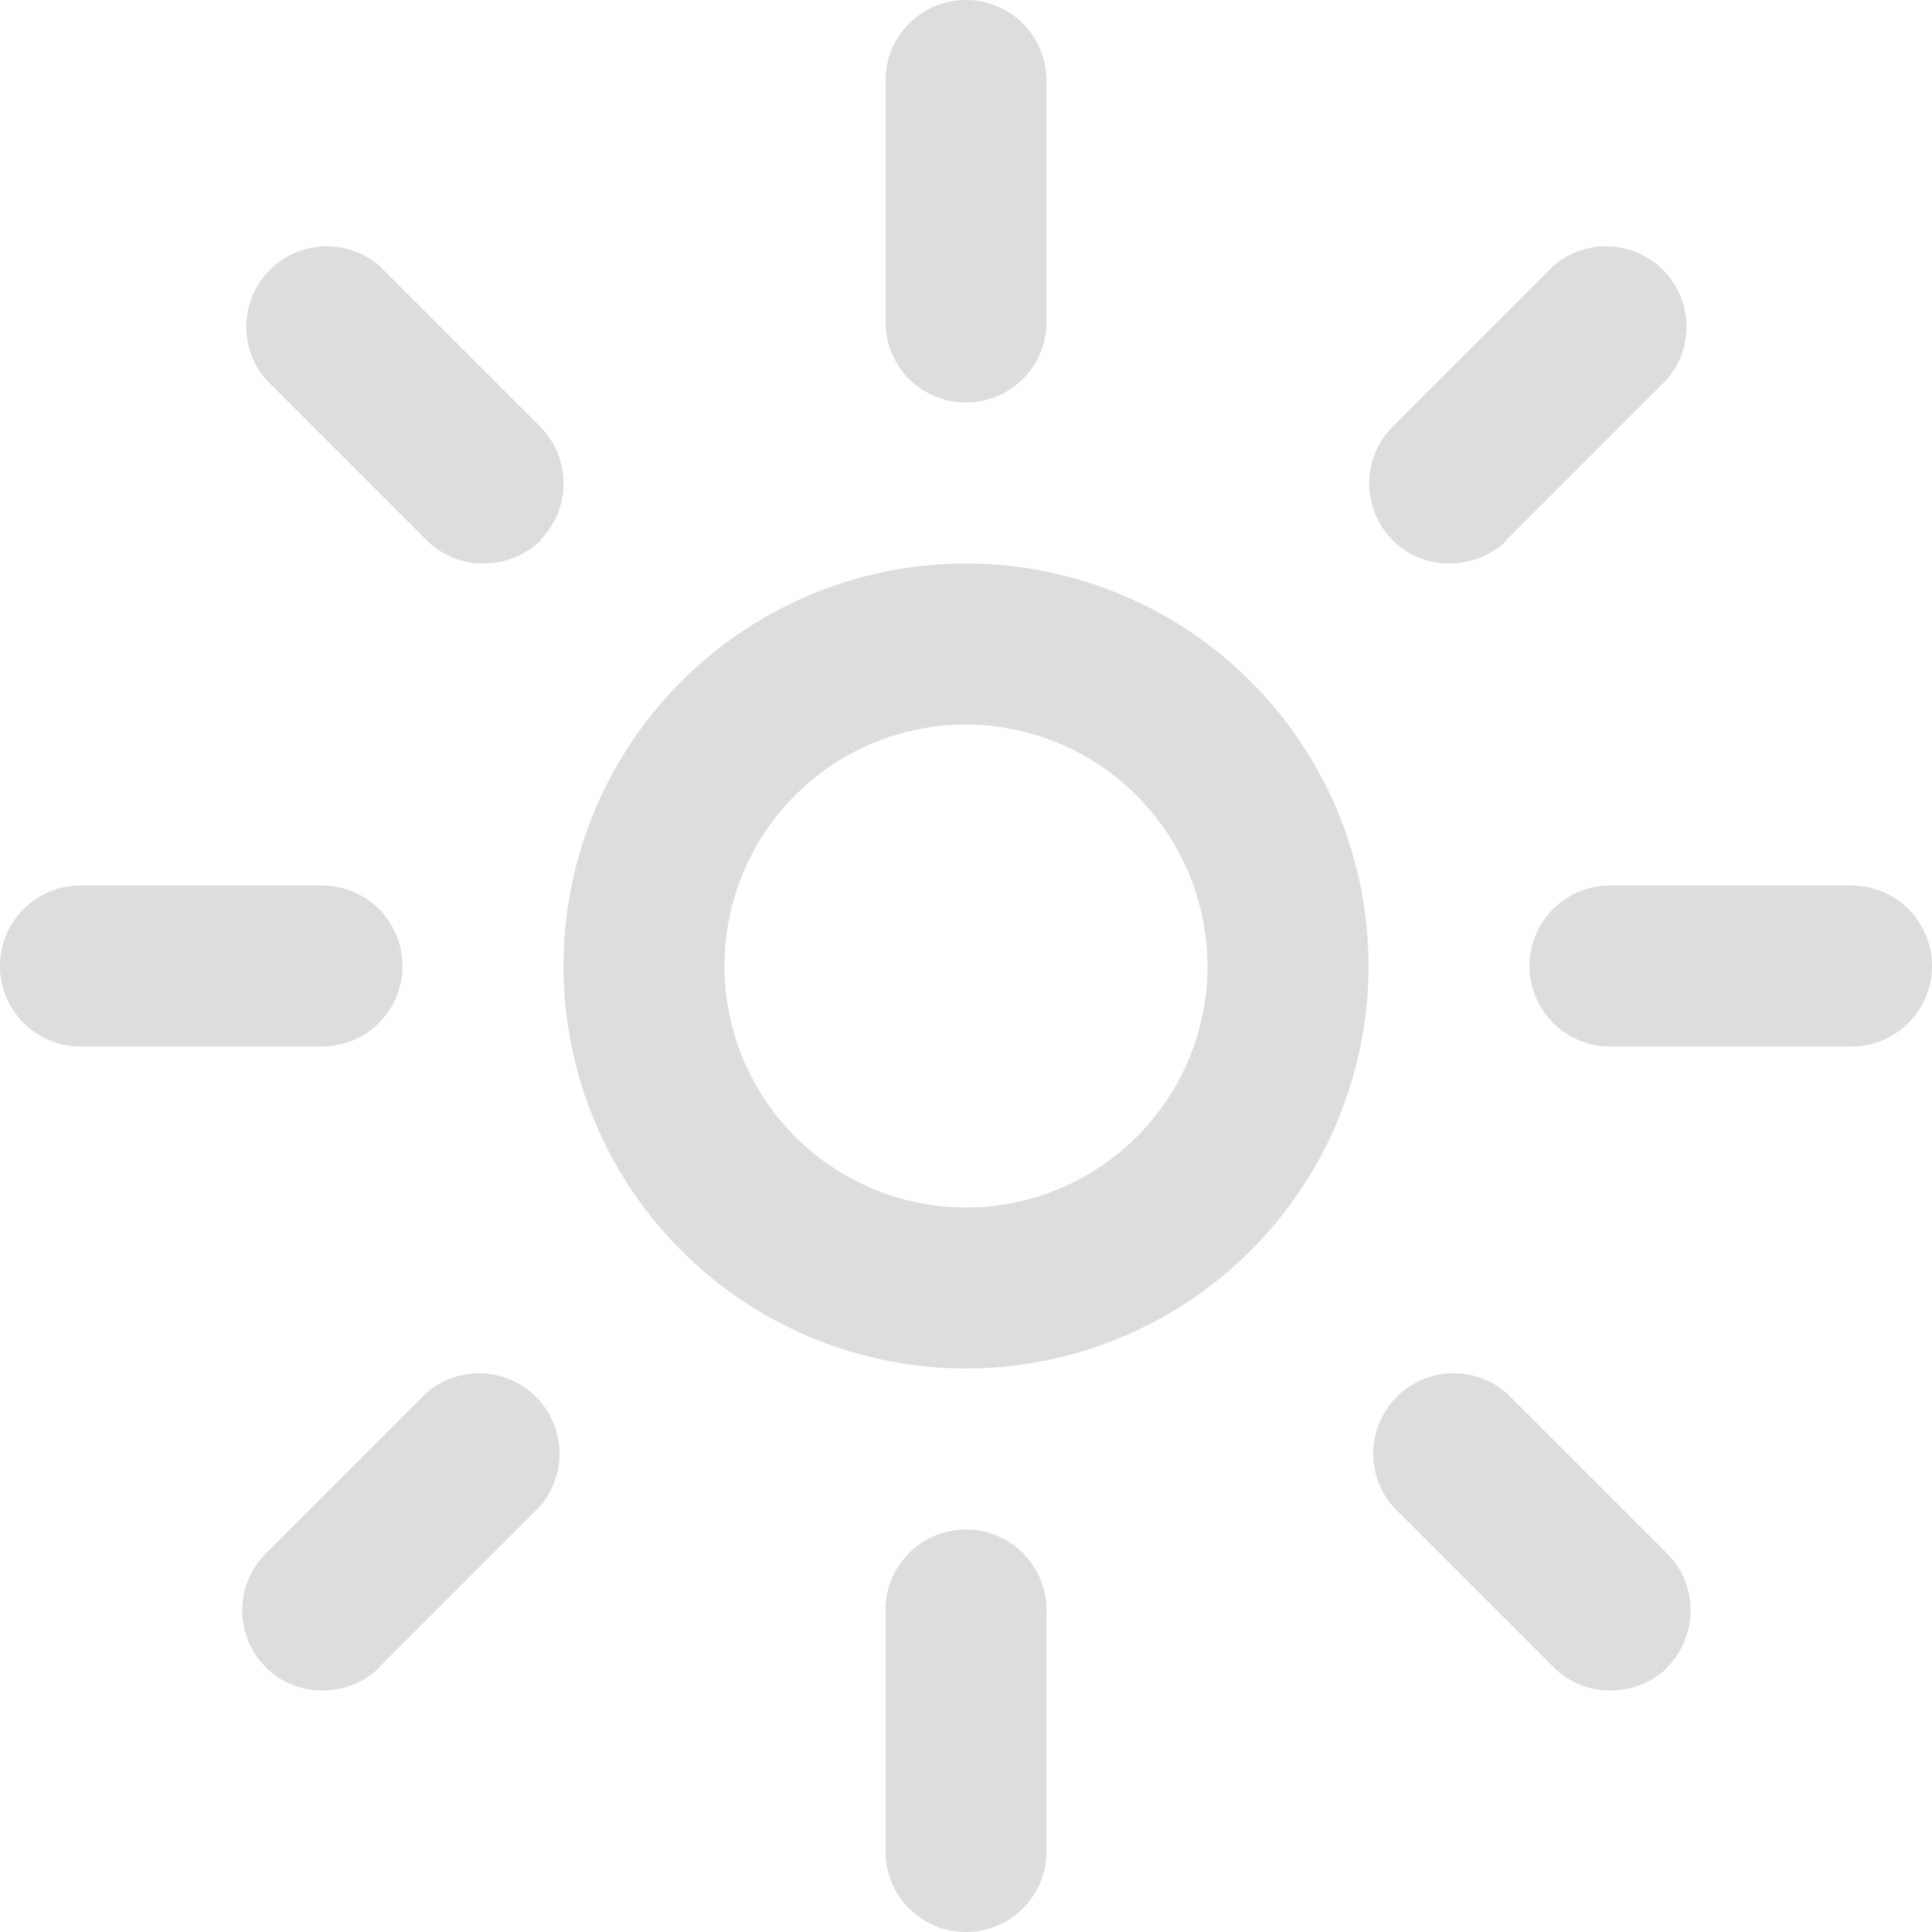 <svg xmlns="http://www.w3.org/2000/svg" width="24" height="24" viewBox="0 0 24 24"><defs><style>.a{fill:#ddd;}</style></defs><path class="a" d="M12,17a5,5,0,1,1,5-5A5,5,0,0,1,12,17Zm0-8a3,3,0,1,0,3,3A3.009,3.009,0,0,0,12,9Zm1-5V1a1,1,0,0,0-2,0V4a1,1,0,0,0,2,0Zm0,19V20a1,1,0,0,0-2,0v3a1,1,0,0,0,2,0ZM5,12a1,1,0,0,0-1-1H1a1,1,0,0,0,0,2H4A1,1,0,0,0,5,12Zm19,0a1,1,0,0,0-1-1H20a1,1,0,0,0,0,2h3A1,1,0,0,0,24,12ZM6.71,6.71a1,1,0,0,0,0-1.41l-2-2A1,1,0,0,0,3.3,4.71l2,2A.982.982,0,0,0,6.01,7a1.024,1.024,0,0,0,.71-.29Zm14,14a1,1,0,0,0,0-1.41l-2-2a1,1,0,0,0-1.41,1.41l2,2a.982.982,0,0,0,.71.29,1.024,1.024,0,0,0,.71-.29Zm-16,0,2-2A1,1,0,0,0,5.3,17.3l-2,2a1,1,0,0,0,0,1.41.982.982,0,0,0,.71.29,1.024,1.024,0,0,0,.71-.29Zm14-14,2-2A1,1,0,0,0,19.3,3.3l-2,2a1,1,0,0,0,0,1.41.982.982,0,0,0,.71.29,1.024,1.024,0,0,0,.71-.29Z"/></svg>